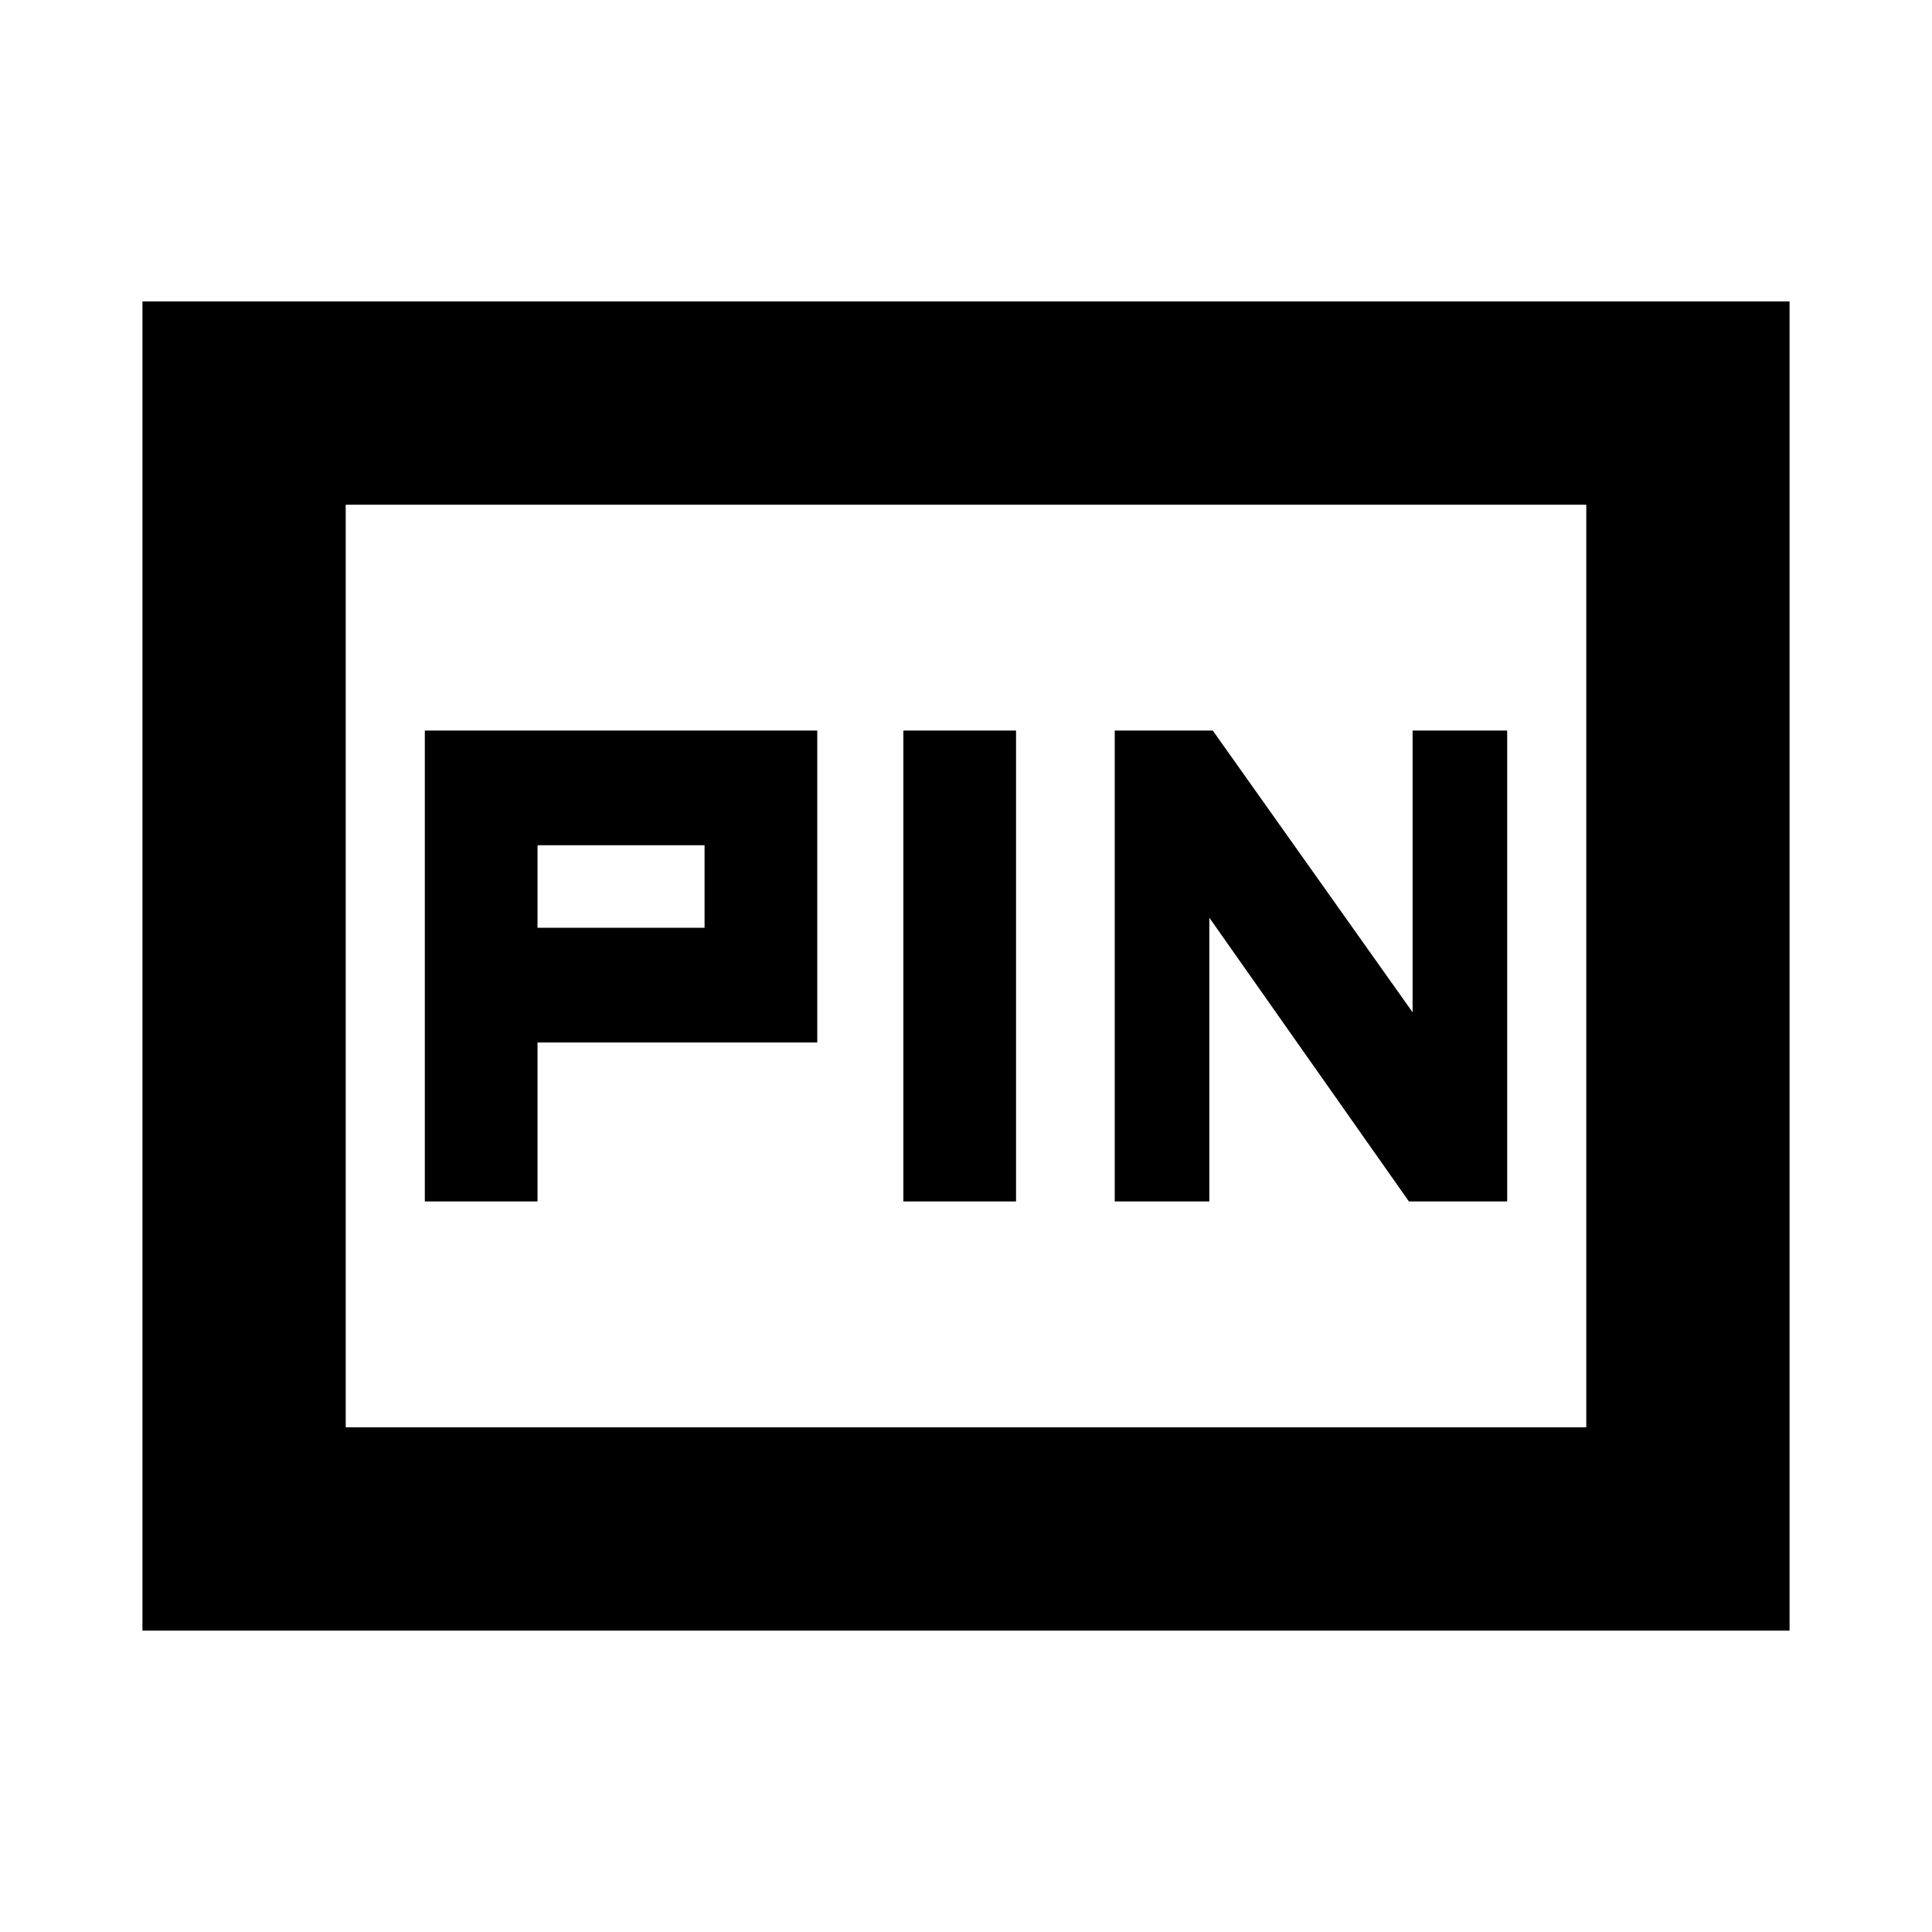<svg xmlns="http://www.w3.org/2000/svg" height="24" viewBox="0 -960 960 960" width="24"><path d="M211.09-363h56v-79h139v-155h-195v234Zm237.78 0h56v-234h-56v234Zm105.04 0h47v-141l99.18 141h48.82v-234h-47v140l-99.3-140h-48.7v234ZM267.09-499v-41h83v41h-83ZM70.78-149.78v-660.44h818.44v660.44H70.78Zm101-101h616.44v-458.44H171.78v458.44Zm0 0v-458.44 458.44Z"/></svg>